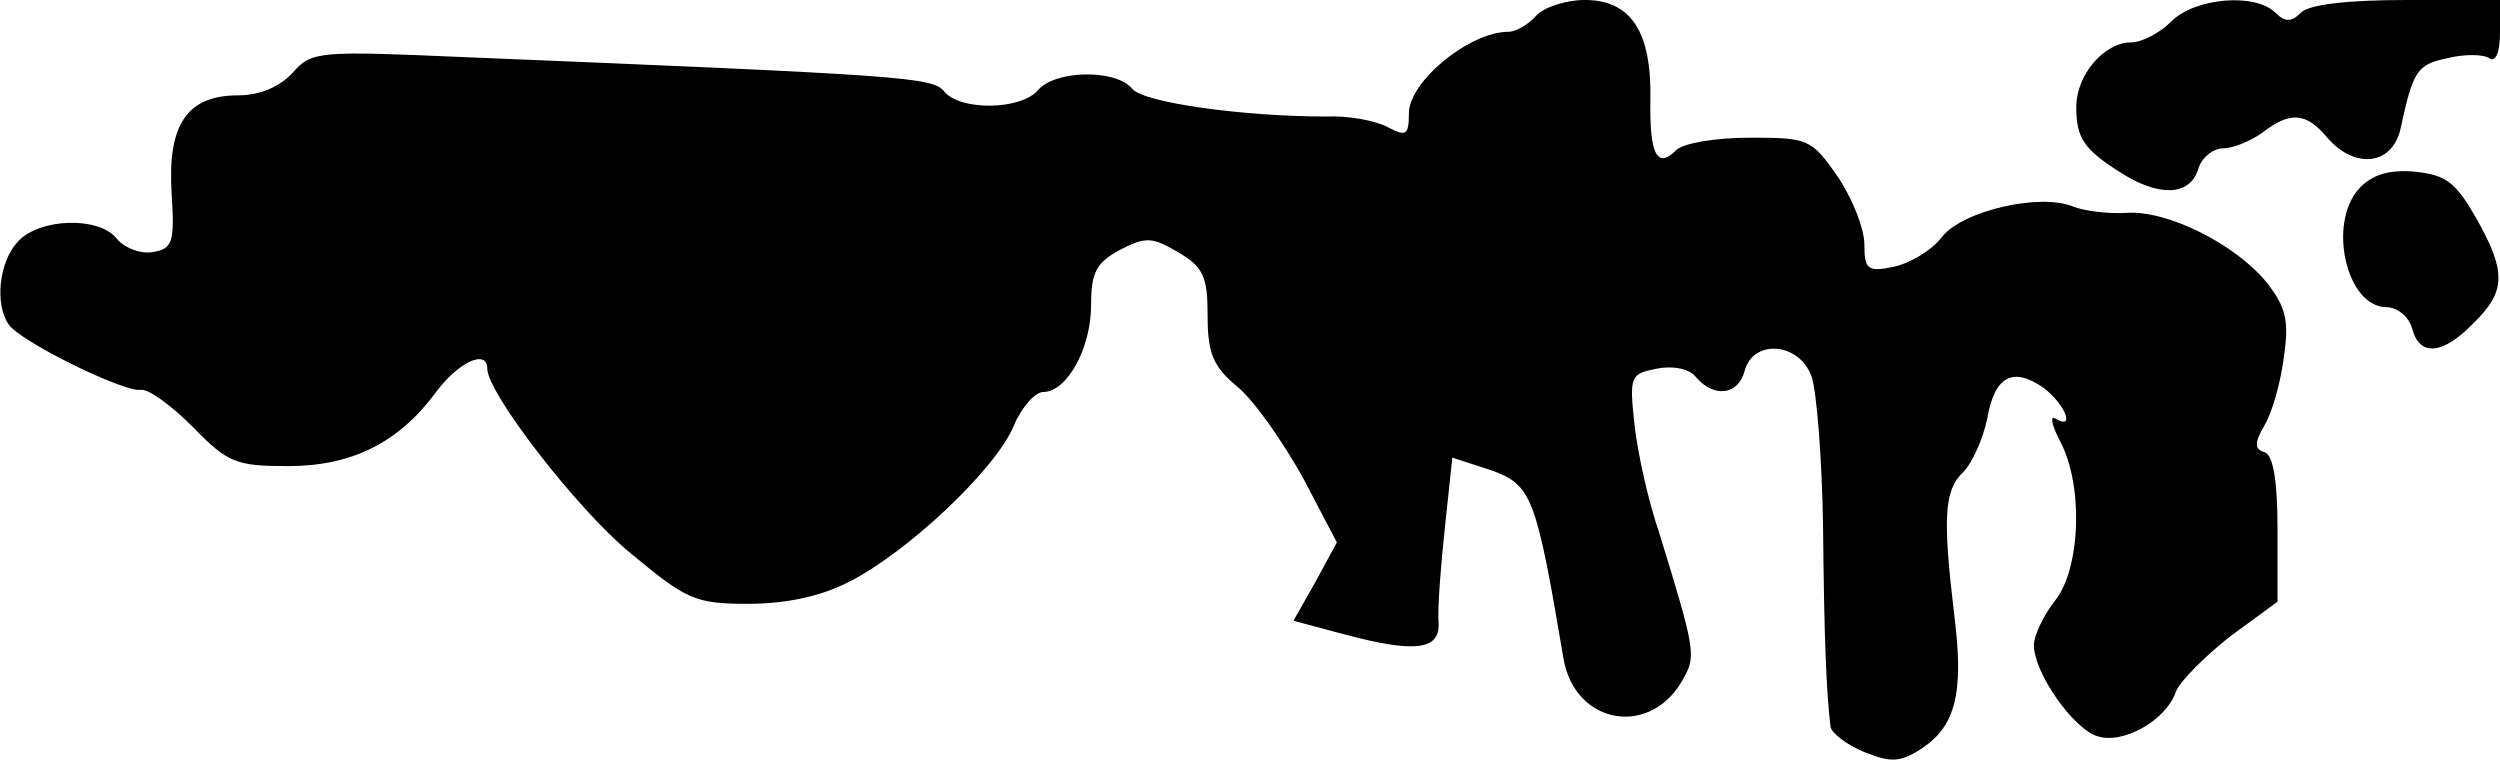 <?xml version="1.0" standalone="no"?>
<!DOCTYPE svg PUBLIC "-//W3C//DTD SVG 20010904//EN"
 "http://www.w3.org/TR/2001/REC-SVG-20010904/DTD/svg10.dtd">
<svg version="1.0" xmlns="http://www.w3.org/2000/svg"
 width="236pt" height="72pt" viewBox="0 0 236 72"
 preserveAspectRatio="xMidYMid meet">
<g transform="translate(0,72) scale(0.1,-0.1)"
fill="#000000" stroke="none">
<path fill="#000000" stroke="none" d="M1450 705 c-7 -8 -19 -15 -26 -15 -37
0 -94 -47 -94 -77 0 -21 -3 -22 -20 -13 -11 6 -37 11 -58 10 -78 0 -172 13
-183 26 -15 19 -73 18 -89 -1 -16 -19 -74 -20 -89 -1 -11 13 -36 15 -451 32
-139 6 -146 6 -164 -15 -12 -13 -31 -21 -51 -21 -48 0 -67 -27 -63 -92 3 -47
1 -53 -18 -56 -11 -2 -27 4 -34 13 -17 21 -73 19 -93 -3 -18 -19 -22 -59 -9
-78 10 -16 110 -65 125 -62 7 1 28 -14 49 -35 33 -34 41 -37 90 -37 60 0 104
22 139 69 21 29 49 42 49 23 0 -23 85 -133 135 -174 53 -44 61 -48 111 -48 36
0 69 7 96 21 55 28 138 106 155 147 7 17 20 32 28 32 22 0 45 41 45 82 0 31 5
40 27 52 25 13 31 12 55 -2 24 -14 28 -23 28 -60 0 -35 5 -48 28 -67 16 -13
43 -52 62 -86 l32 -61 -20 -37 -21 -37 45 -12 c70 -19 94 -16 92 11 -1 12 2
52 6 89 l7 66 37 -12 c38 -14 42 -24 68 -178 11 -63 84 -75 114 -17 11 20 10
27 -24 137 -10 29 -20 74 -23 101 -5 46 -4 48 21 53 15 3 31 0 37 -8 17 -20
40 -17 46 6 8 30 51 27 63 -5 5 -14 10 -78 11 -143 1 -105 3 -154 7 -188 1 -6
15 -17 32 -24 25 -10 34 -10 55 4 31 21 39 52 30 124 -11 92 -10 119 8 136 9
9 19 32 23 51 7 40 24 49 53 29 20 -15 31 -41 11 -29 -5 3 -3 -7 5 -22 22 -42
19 -120 -5 -150 -11 -14 -20 -33 -20 -42 0 -26 37 -79 60 -86 24 -8 65 15 74
42 4 10 27 33 51 52 l45 33 0 68 c0 46 -4 70 -12 73 -10 3 -10 9 0 26 7 12 15
40 18 64 5 34 2 47 -16 70 -29 36 -94 69 -133 66 -18 -1 -40 2 -50 6 -31 13
-105 -4 -124 -29 -10 -13 -31 -25 -46 -28 -24 -5 -27 -2 -27 21 0 15 -11 43
-25 64 -25 36 -28 37 -83 37 -32 0 -63 -5 -70 -12 -18 -18 -25 -3 -24 49 1 64
-19 93 -62 93 -18 0 -39 -7 -46 -15z"/>
<path fill="#000000" stroke="none" d="M2050 700 c-11 -11 -28 -20 -38 -20
-26 0 -52 -31 -52 -61 0 -29 7 -40 42 -62 36 -23 65 -22 73 3 3 11 14 20 24
20 9 0 26 7 37 15 26 20 41 19 61 -5 26 -30 61 -26 69 8 12 56 16 61 44 67 16
4 34 4 40 0 6 -4 10 6 10 24 l0 31 -88 0 c-55 0 -92 -4 -100 -12 -9 -9 -15 -9
-24 0 -19 19 -76 14 -98 -8z"/>
<path fill="#000000" stroke="none" d="M2227 542 c-30 -33 -12 -112 26 -112
10 0 21 -9 24 -20 7 -27 29 -25 58 5 31 30 31 49 2 100 -19 33 -28 40 -58 43
-24 2 -40 -3 -52 -16z"/>
</g>
</svg>
